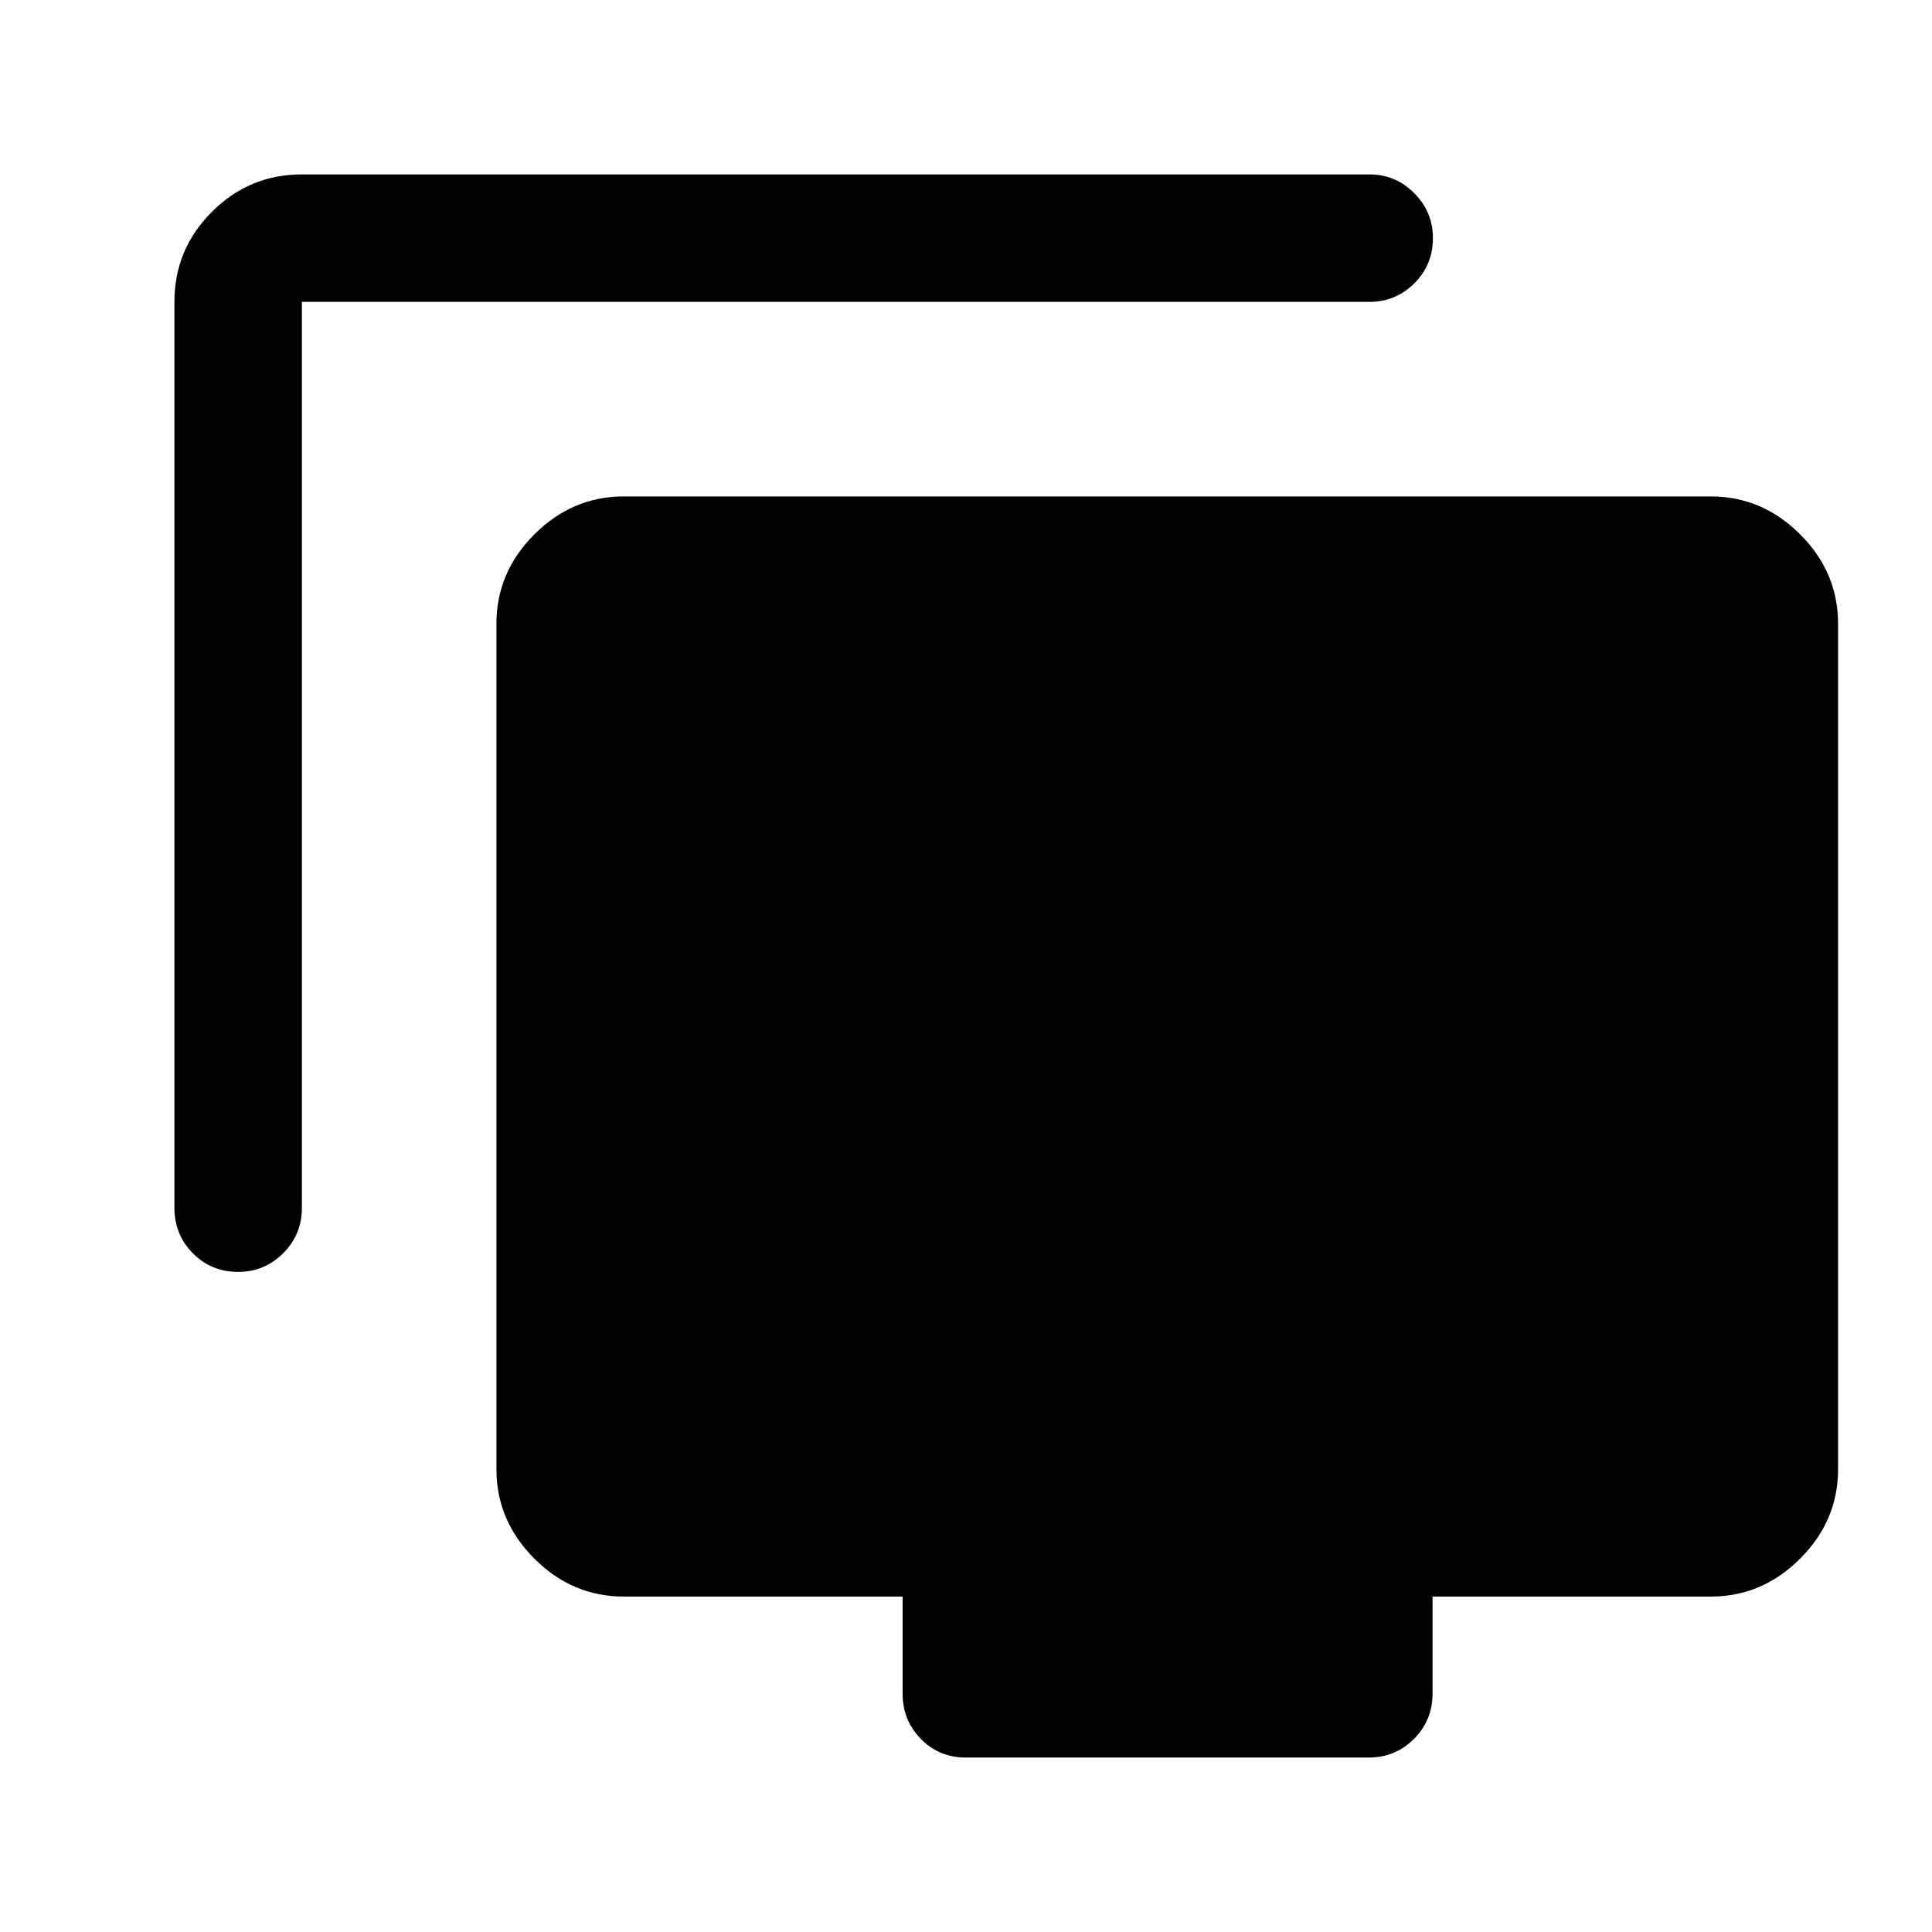 <svg xmlns="http://www.w3.org/2000/svg" height="40" viewBox="0 -960 960 960" width="40"><path d="M118.38-328q-13.38 0-22.55-9.25-9.16-9.25-9.16-22.58V-810q0-26.13 18.6-44.73 18.6-18.6 44.73-18.6h530.5q12.95 0 22.22 9.31 9.28 9.3 9.28 22.3 0 13.39-9.28 22.55-9.27 9.17-22.22 9.17H150v450.17q0 13.33-9.31 22.58-9.31 9.25-22.31 9.25ZM480-86.67q-13.33 0-22.42-9.25-9.08-9.25-9.08-22.58v-48.17H310q-25.63 0-44.48-18.85-18.85-18.85-18.85-44.48v-420q0-25.63 18.85-44.48 18.85-18.85 44.48-18.85h540q25.63 0 44.48 18.85 18.85 18.85 18.85 44.48v420q0 25.63-18.85 44.48-18.85 18.85-44.48 18.85H711.83v48.17q0 13.33-9.25 22.58-9.25 9.25-22.58 9.25H480Z"/></svg>